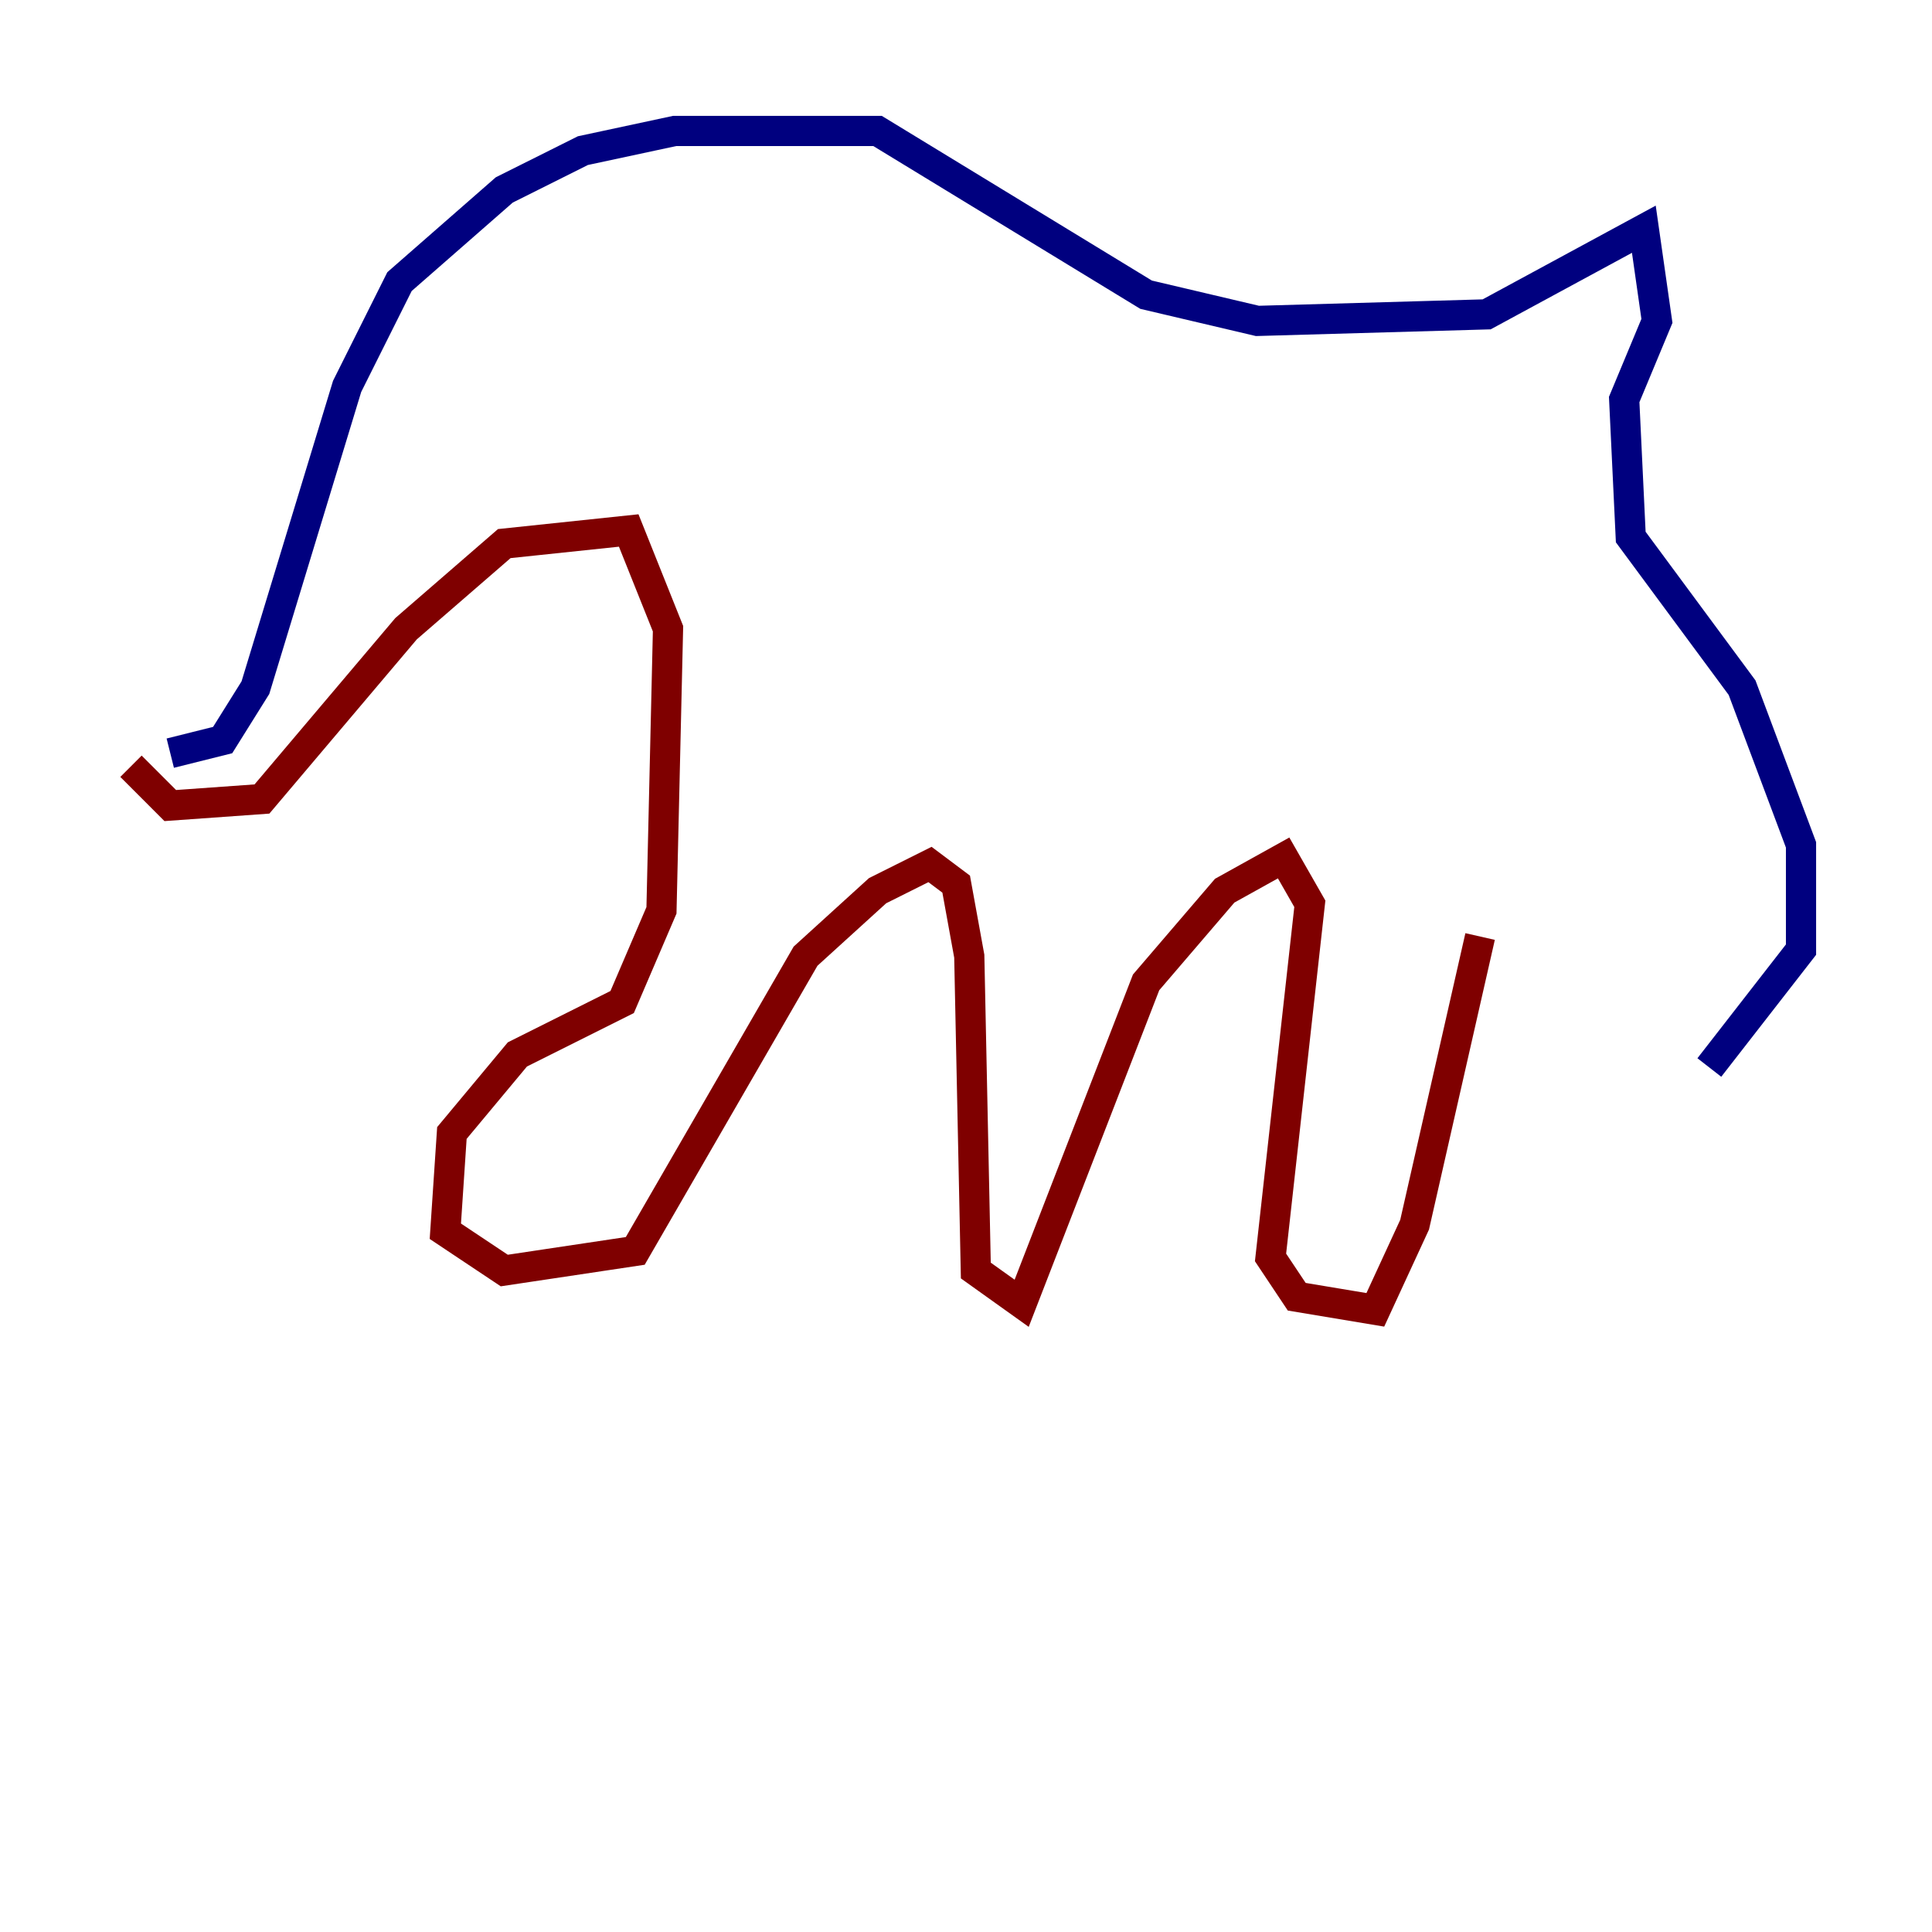 <?xml version="1.0" encoding="utf-8" ?>
<svg baseProfile="tiny" height="128" version="1.2" viewBox="0,0,128,128" width="128" xmlns="http://www.w3.org/2000/svg" xmlns:ev="http://www.w3.org/2001/xml-events" xmlns:xlink="http://www.w3.org/1999/xlink"><defs /><polyline fill="none" points="11.281,49.898 14.752,49.031 16.922,45.559 22.997,25.6 26.468,18.658 33.41,12.583 38.617,9.98 44.691,8.678 58.142,8.678 75.932,19.525 83.308,21.261 98.495,20.827 108.909,15.186 109.776,21.261 107.607,26.468 108.041,35.58 115.417,45.559 119.322,55.973 119.322,62.915 113.248,70.725" stroke="#00007f" stroke-width="2" /><polyline fill="none" points="8.678,50.766 11.281,53.37 17.356,52.936 26.902,41.654 33.41,36.014 41.654,35.146 44.258,41.654 43.824,60.312 41.22,66.386 34.278,69.858 29.939,75.064 29.505,81.573 33.41,84.176 42.088,82.875 53.37,63.349 58.142,59.01 61.614,57.275 63.349,58.576 64.217,63.349 64.651,84.176 67.688,86.346 75.932,65.085 81.139,59.01 85.044,56.841 86.78,59.878 84.176,83.308 85.912,85.912 91.119,86.78 93.722,81.139 98.061,62.047" stroke="#7f0000" stroke-width="2" /></svg>